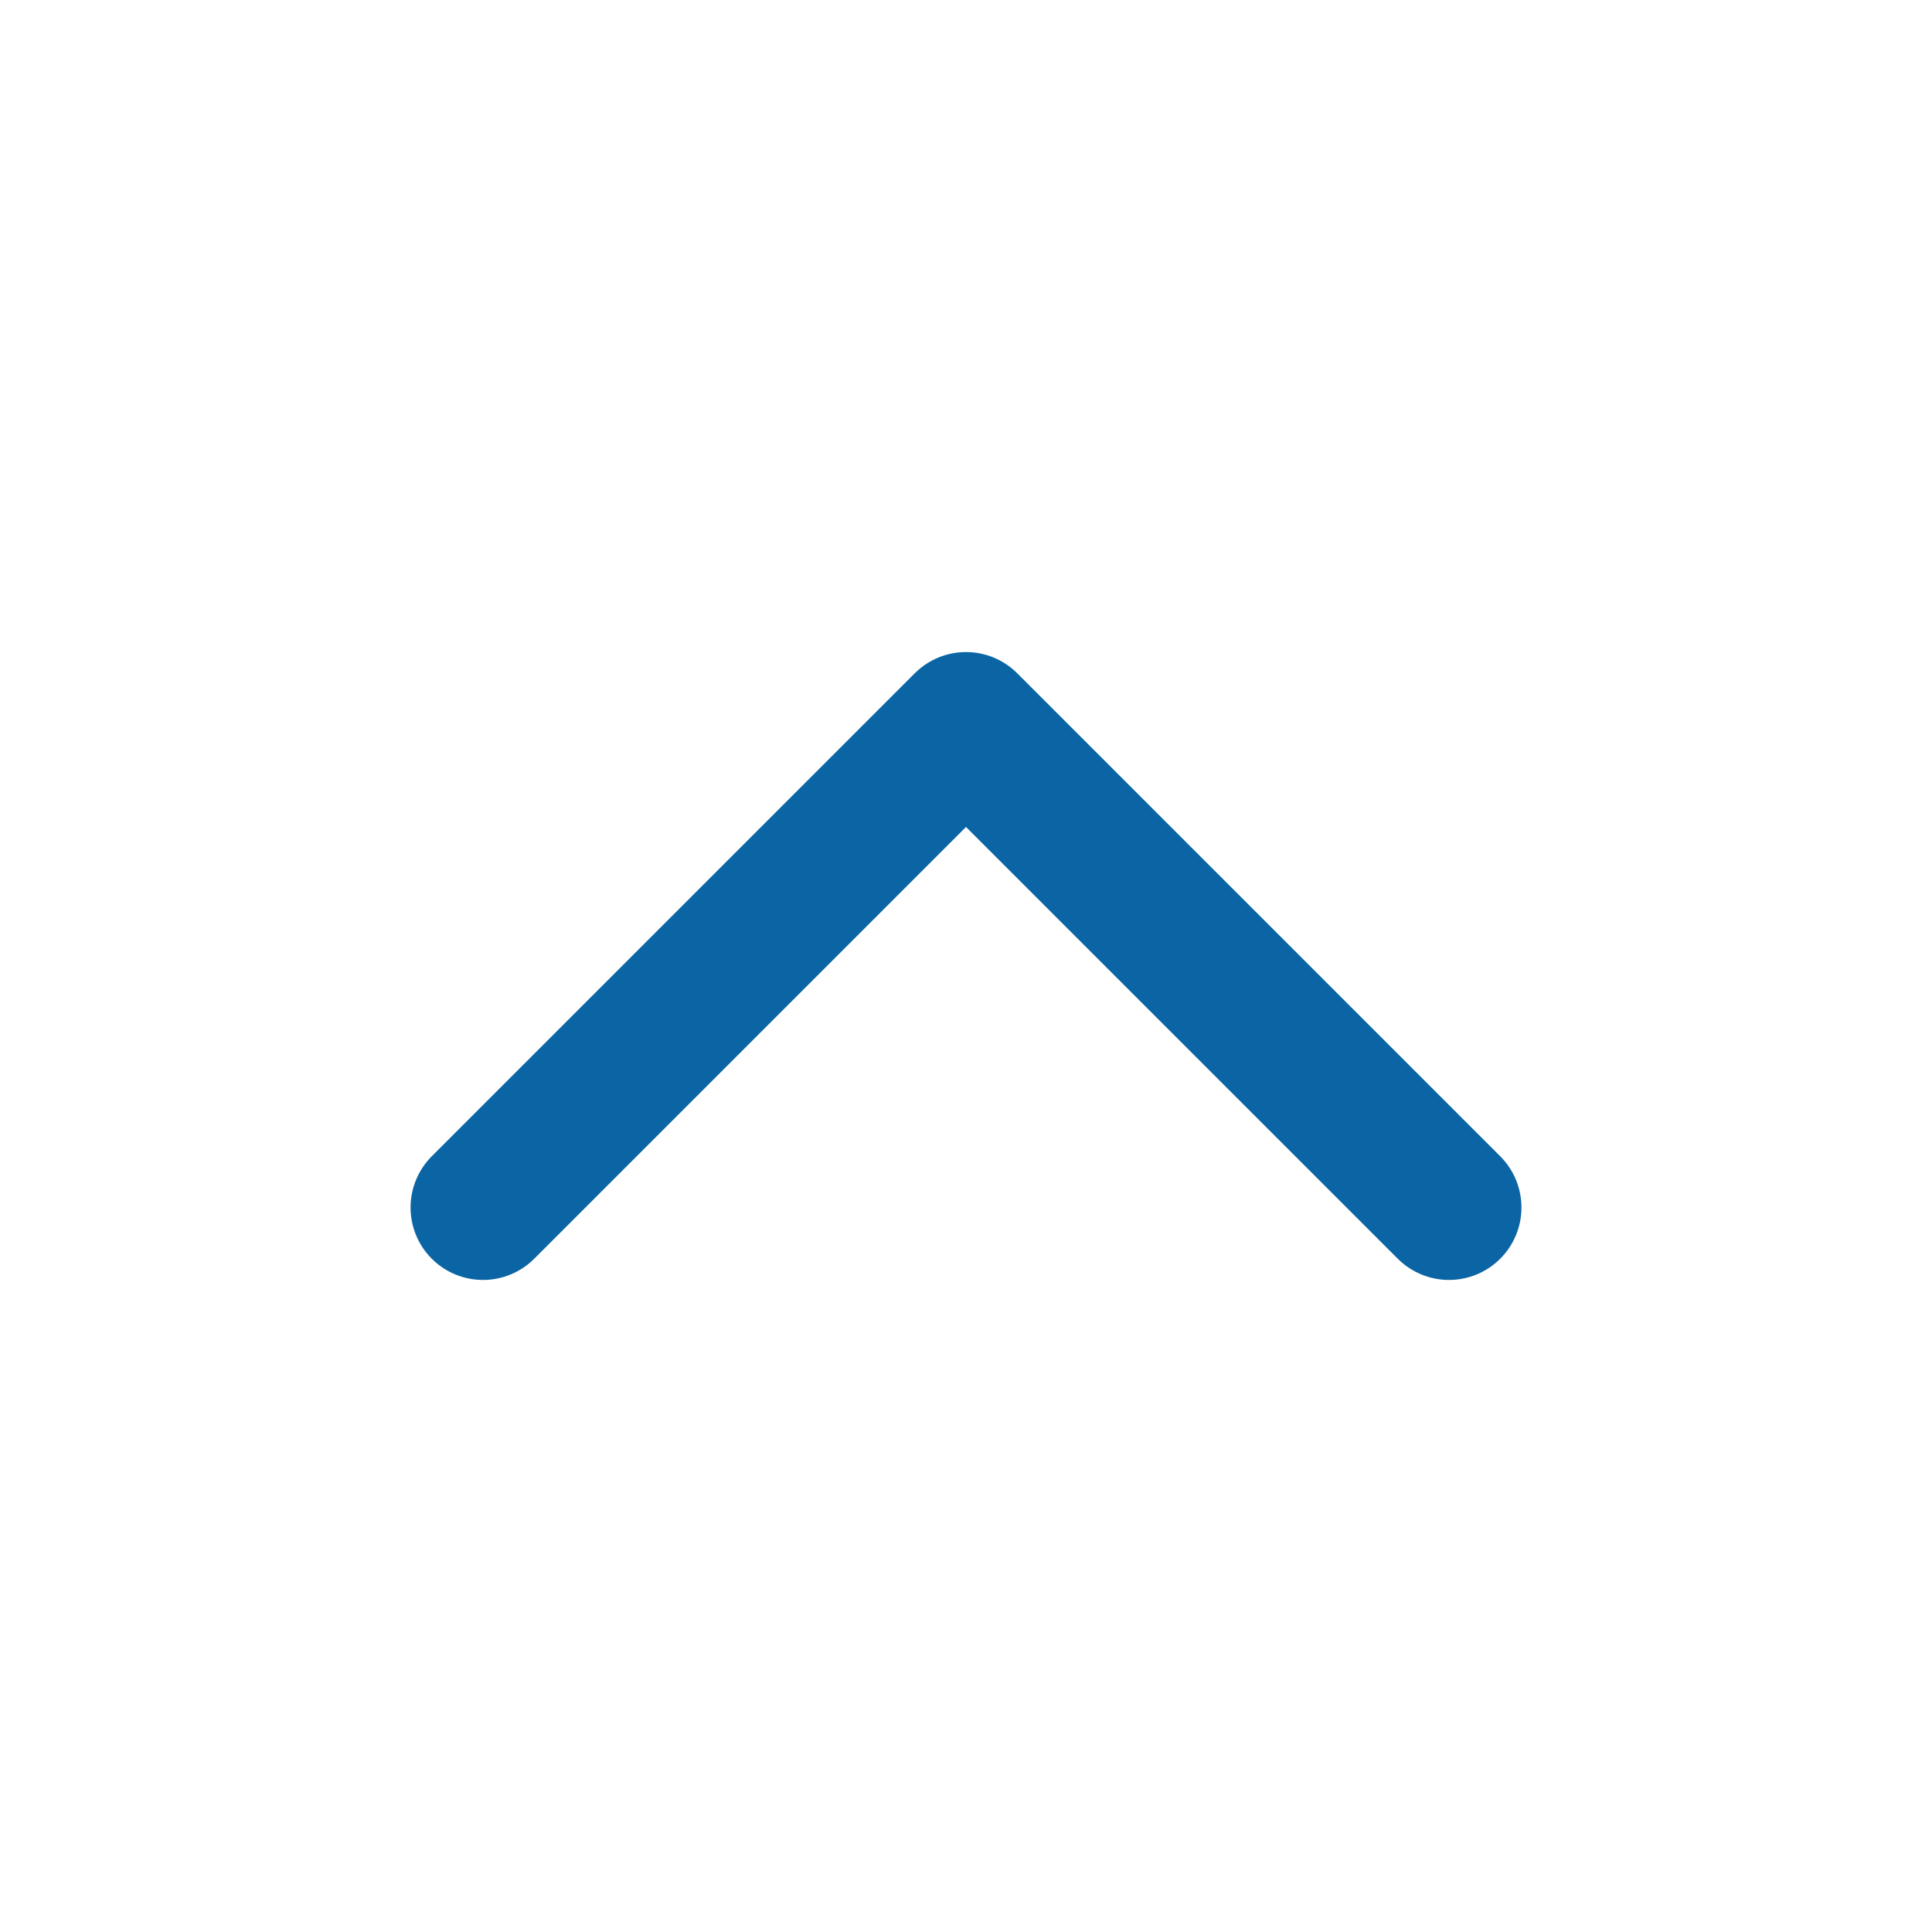 <svg width="20" height="20" viewBox="0 0 20 20" fill="none" xmlns="http://www.w3.org/2000/svg">
<path d="M5 12.5L10 7.5L15 12.5" stroke="#0B65A5" stroke-width="1.5" stroke-linecap="round" stroke-linejoin="round"/>
</svg>